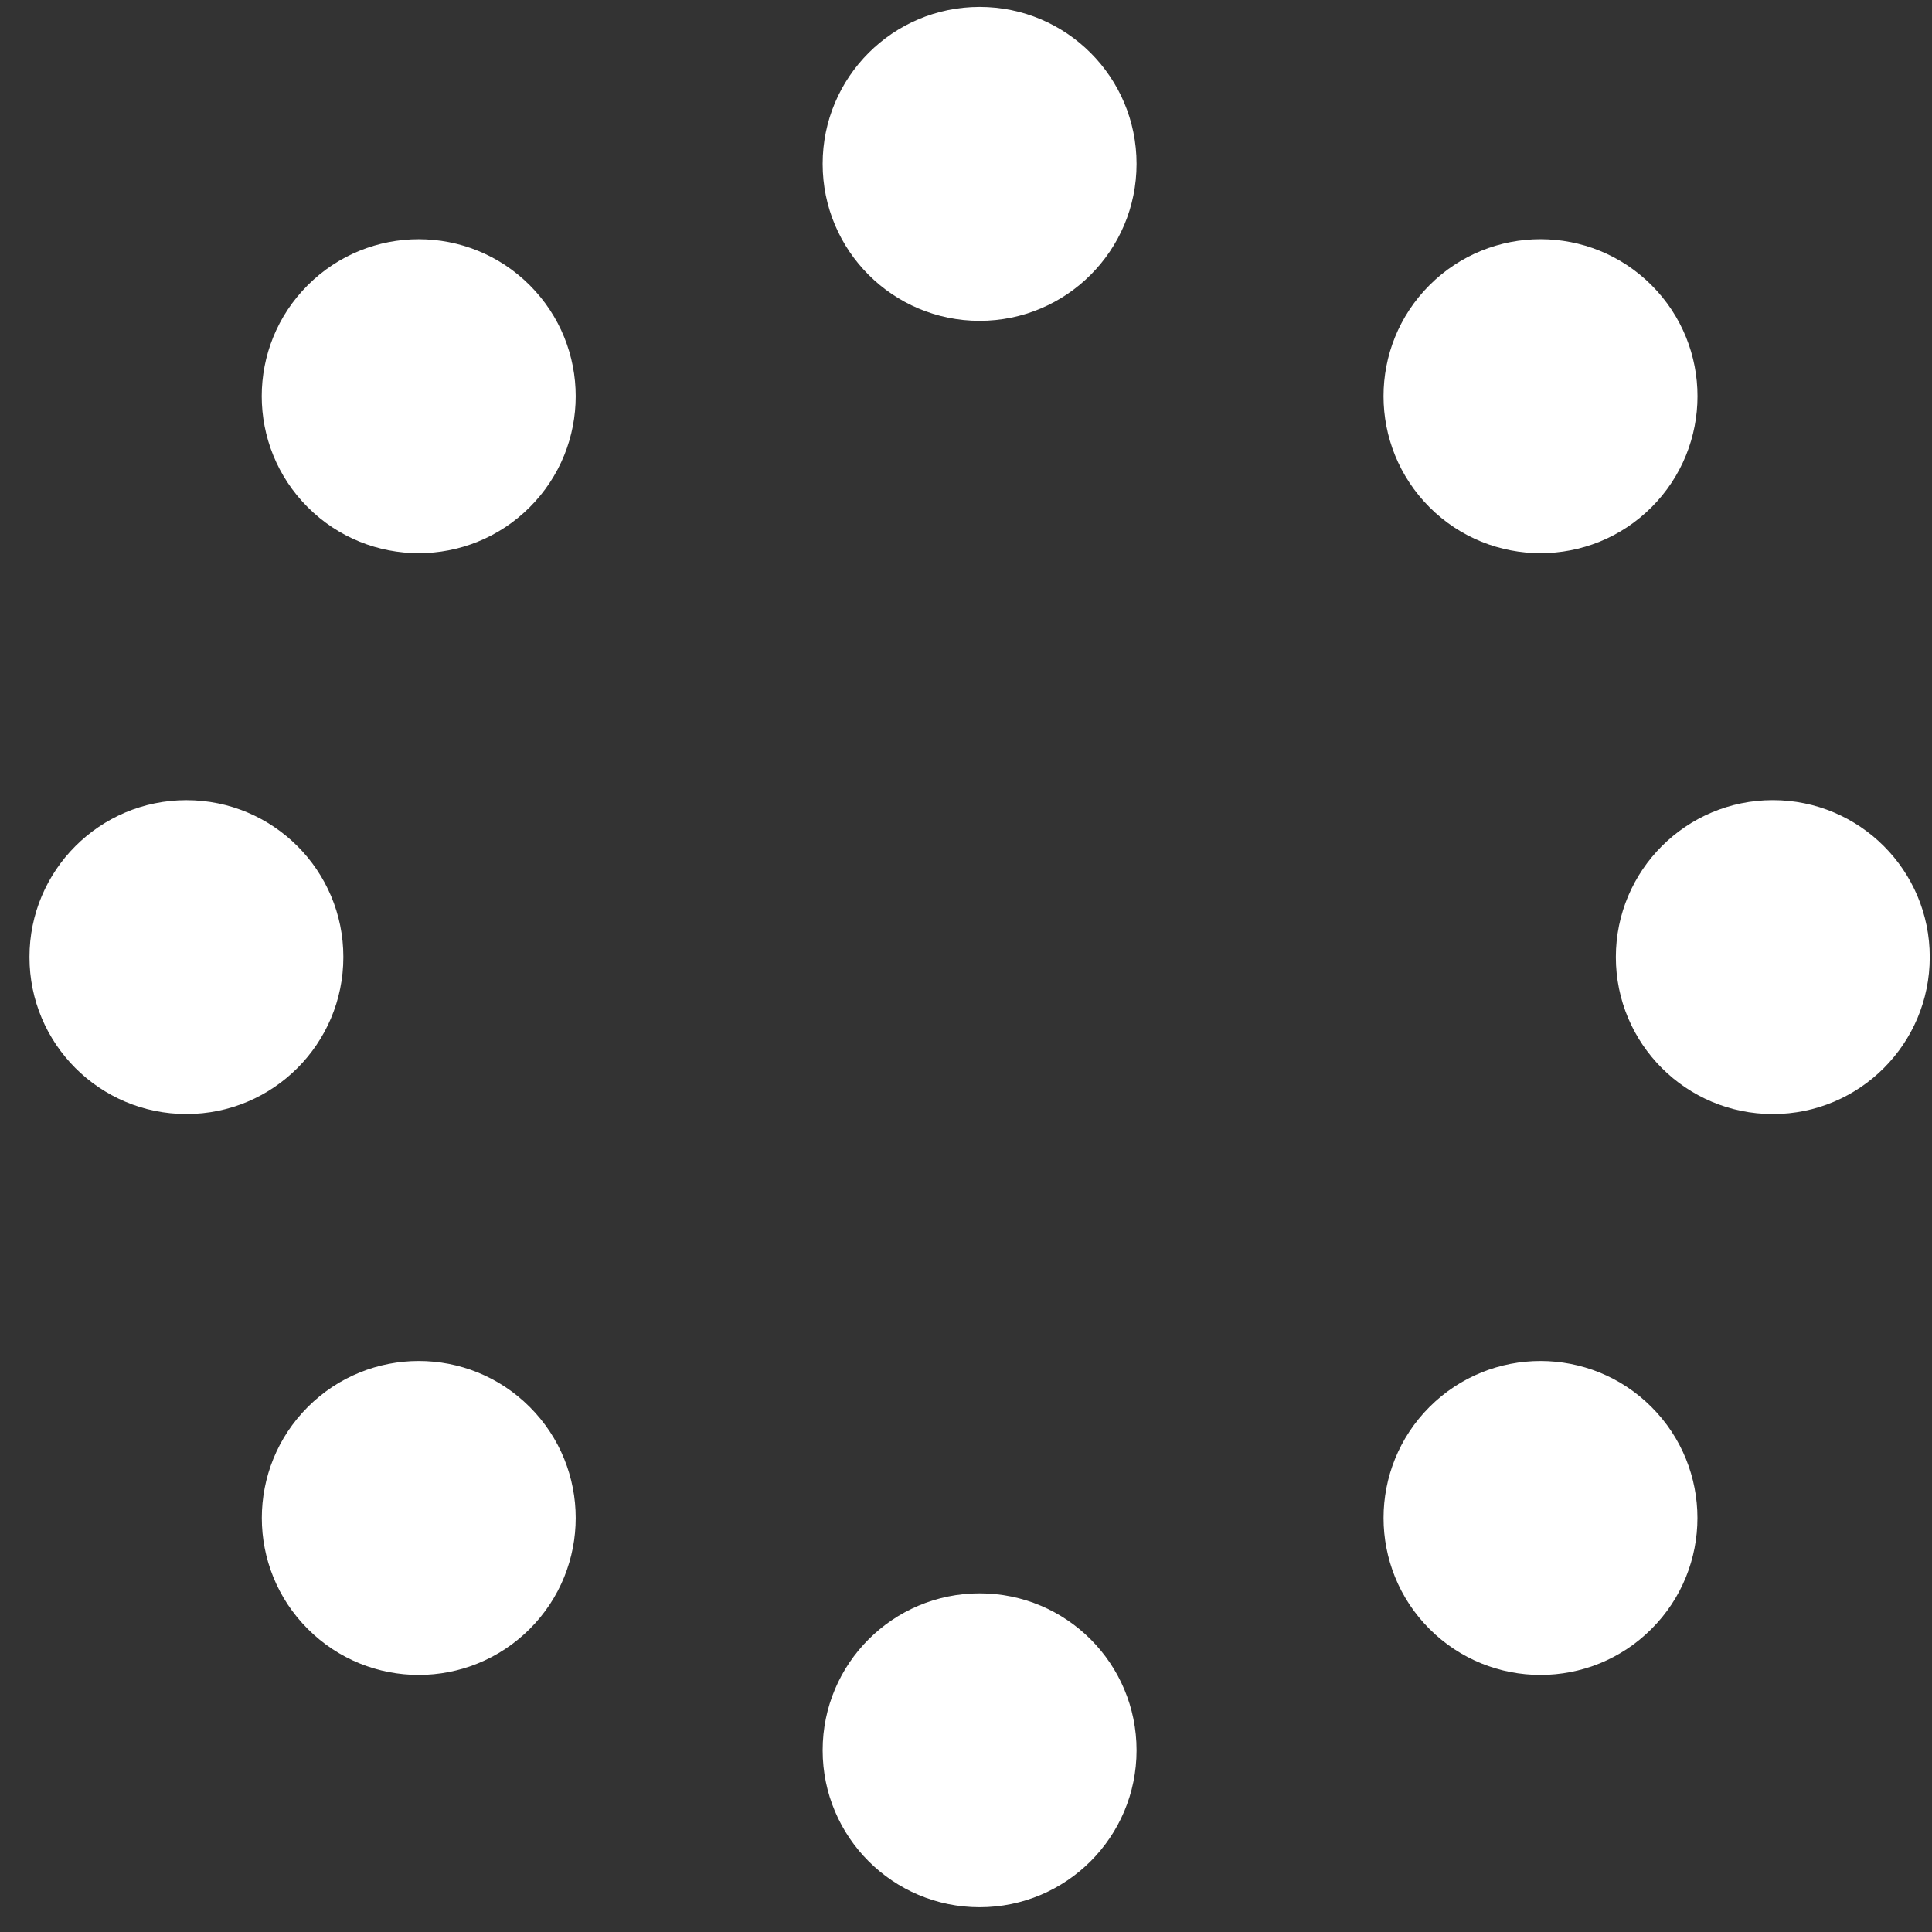 <svg width="61" height="61" viewBox="0 0 61 61" fill="none" xmlns="http://www.w3.org/2000/svg">
<rect x="0" y="0" width="61" height="61" fill="#333333" stroke="none"/>
<g clip-path="url(#clip0_340_2)">
<path d="M30.93 0.218C28.193 0.218 25.974 2.437 25.974 5.174C25.974 7.911 28.193 10.13 30.93 10.13C33.668 10.13 35.885 7.911 35.885 5.174C35.885 2.437 33.668 0.218 30.93 0.218Z" fill="white"/>
<path d="M30.93 50.307C28.193 50.307 25.974 52.526 25.974 55.263C25.974 58 28.193 60.218 30.93 60.218C33.668 60.218 35.885 58 35.885 55.263C35.885 52.526 33.668 50.307 30.93 50.307Z" fill="white"/>
<path d="M9.716 9.005C7.78 10.94 7.78 14.078 9.716 16.014C11.652 17.95 14.789 17.95 16.725 16.014C18.661 14.079 18.661 10.941 16.725 9.005C14.789 7.069 11.652 7.069 9.716 9.005Z" fill="white"/>
<path d="M45.134 44.423C43.2 46.359 43.2 49.496 45.134 51.432C47.07 53.368 50.209 53.368 52.142 51.432C54.078 49.498 54.078 46.359 52.142 44.423C50.206 42.487 47.07 42.488 45.134 44.423Z" fill="white"/>
<path d="M10.841 30.218C10.843 27.482 8.623 25.264 5.886 25.264C3.149 25.263 0.929 27.482 0.931 30.219C0.929 32.955 3.147 35.174 5.886 35.174C8.623 35.174 10.841 32.956 10.841 30.218Z" fill="white"/>
<path d="M55.975 25.263C53.238 25.263 51.02 27.482 51.018 30.218C51.018 32.956 53.238 35.174 55.975 35.175C58.712 35.175 60.931 32.956 60.929 30.218C60.931 27.482 58.712 25.263 55.975 25.263Z" fill="white"/>
<path d="M9.718 44.424C7.783 46.359 7.783 49.498 9.718 51.432C11.652 53.368 14.789 53.368 16.725 51.432C18.661 49.496 18.661 46.359 16.725 44.423C14.791 42.487 11.654 42.487 9.718 44.424Z" fill="white"/>
<path d="M52.144 16.015C54.08 14.079 54.08 10.94 52.144 9.004C50.209 7.069 47.07 7.068 45.134 9.004C43.198 10.94 43.2 14.078 45.134 16.014C47.07 17.95 50.209 17.95 52.144 16.015Z" fill="white"/>
</g>
<defs>
<clipPath id="clip0_340_2">
<rect width="60" height="60" fill="white" transform="translate(0.93 0.218)"/>
</clipPath>
</defs>
</svg>
